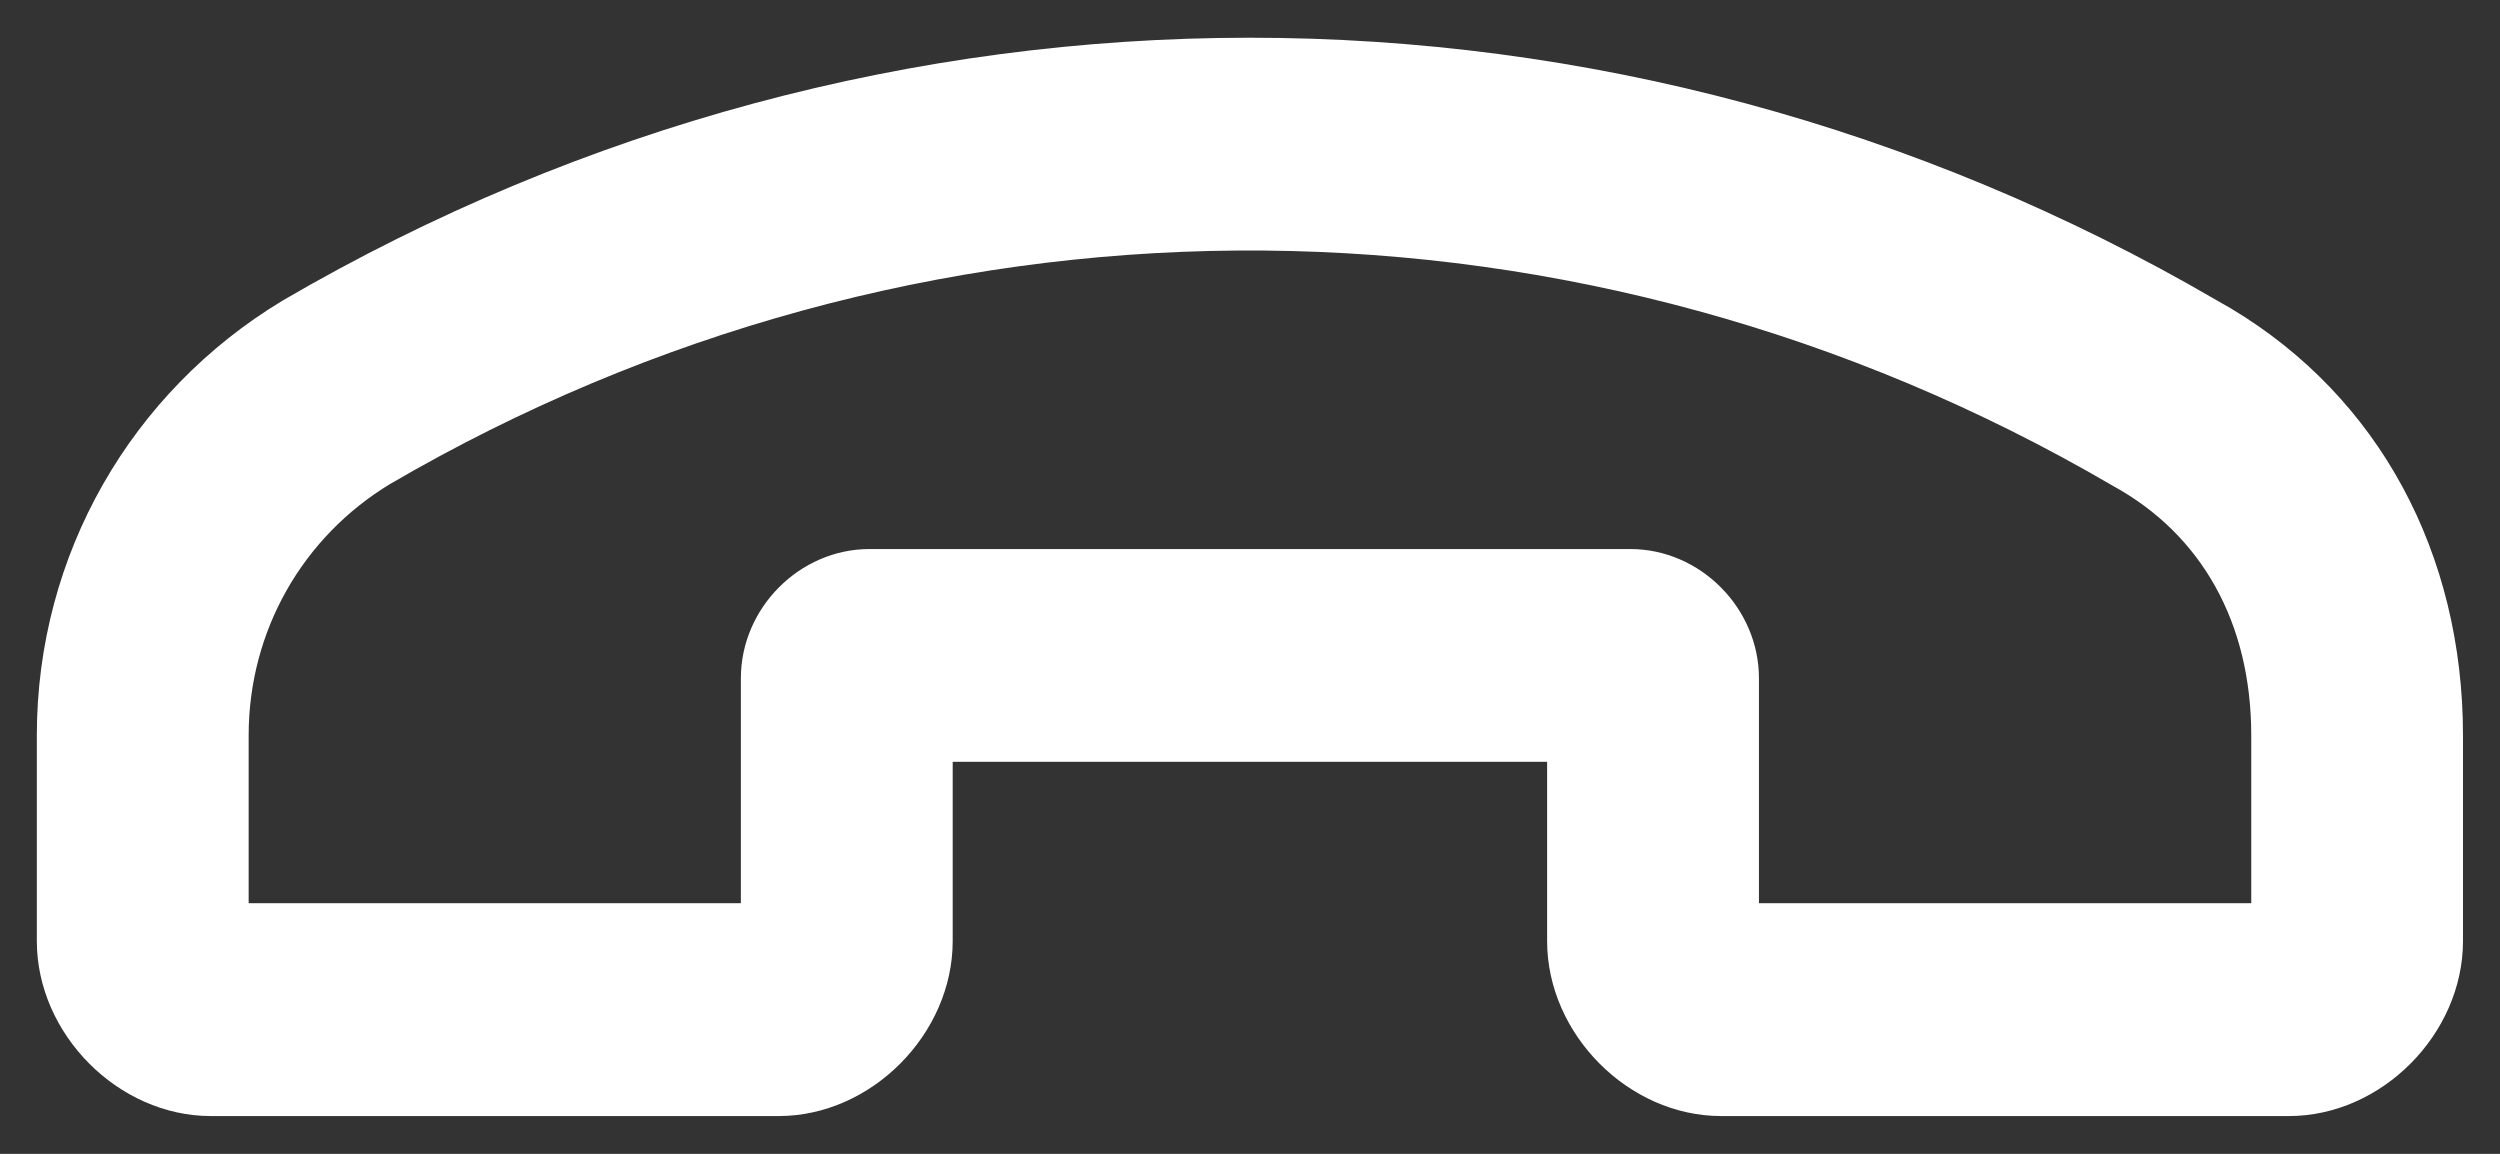 <svg width="26" height="12" viewBox="0 0 26 12" fill="none" xmlns="http://www.w3.org/2000/svg">
<rect x="0" y="0" width="26" height="12" fill="#333333" stroke="none"/>
<path fill-rule="evenodd" clip-rule="evenodd" d="M23.202 3.208L23.05 3.121C16.804 -0.519 9.182 -0.517 2.939 3.126L2.936 3.128C1.366 4.076 0.383 5.766 0.383 7.648V9.787C0.383 10.754 1.229 11.607 2.193 11.607H8.098C9.062 11.607 9.908 10.754 9.908 9.787V7.923H16.09V9.787C16.09 10.754 16.936 11.607 17.9 11.607H23.805C24.769 11.607 25.615 10.754 25.615 9.787V7.648C25.615 5.763 24.749 4.134 23.202 3.208ZM2.586 7.648C2.586 6.556 3.153 5.58 4.058 5.033C9.524 1.844 16.182 1.796 21.695 4.893L21.975 5.053L21.978 5.055C22.894 5.558 23.413 6.473 23.413 7.648V9.393H18.293V7.054C18.293 6.325 17.683 5.71 16.955 5.71H9.043C8.315 5.71 7.705 6.325 7.705 7.054V9.393H2.586V7.648Z" fill="white"/>
</svg>
